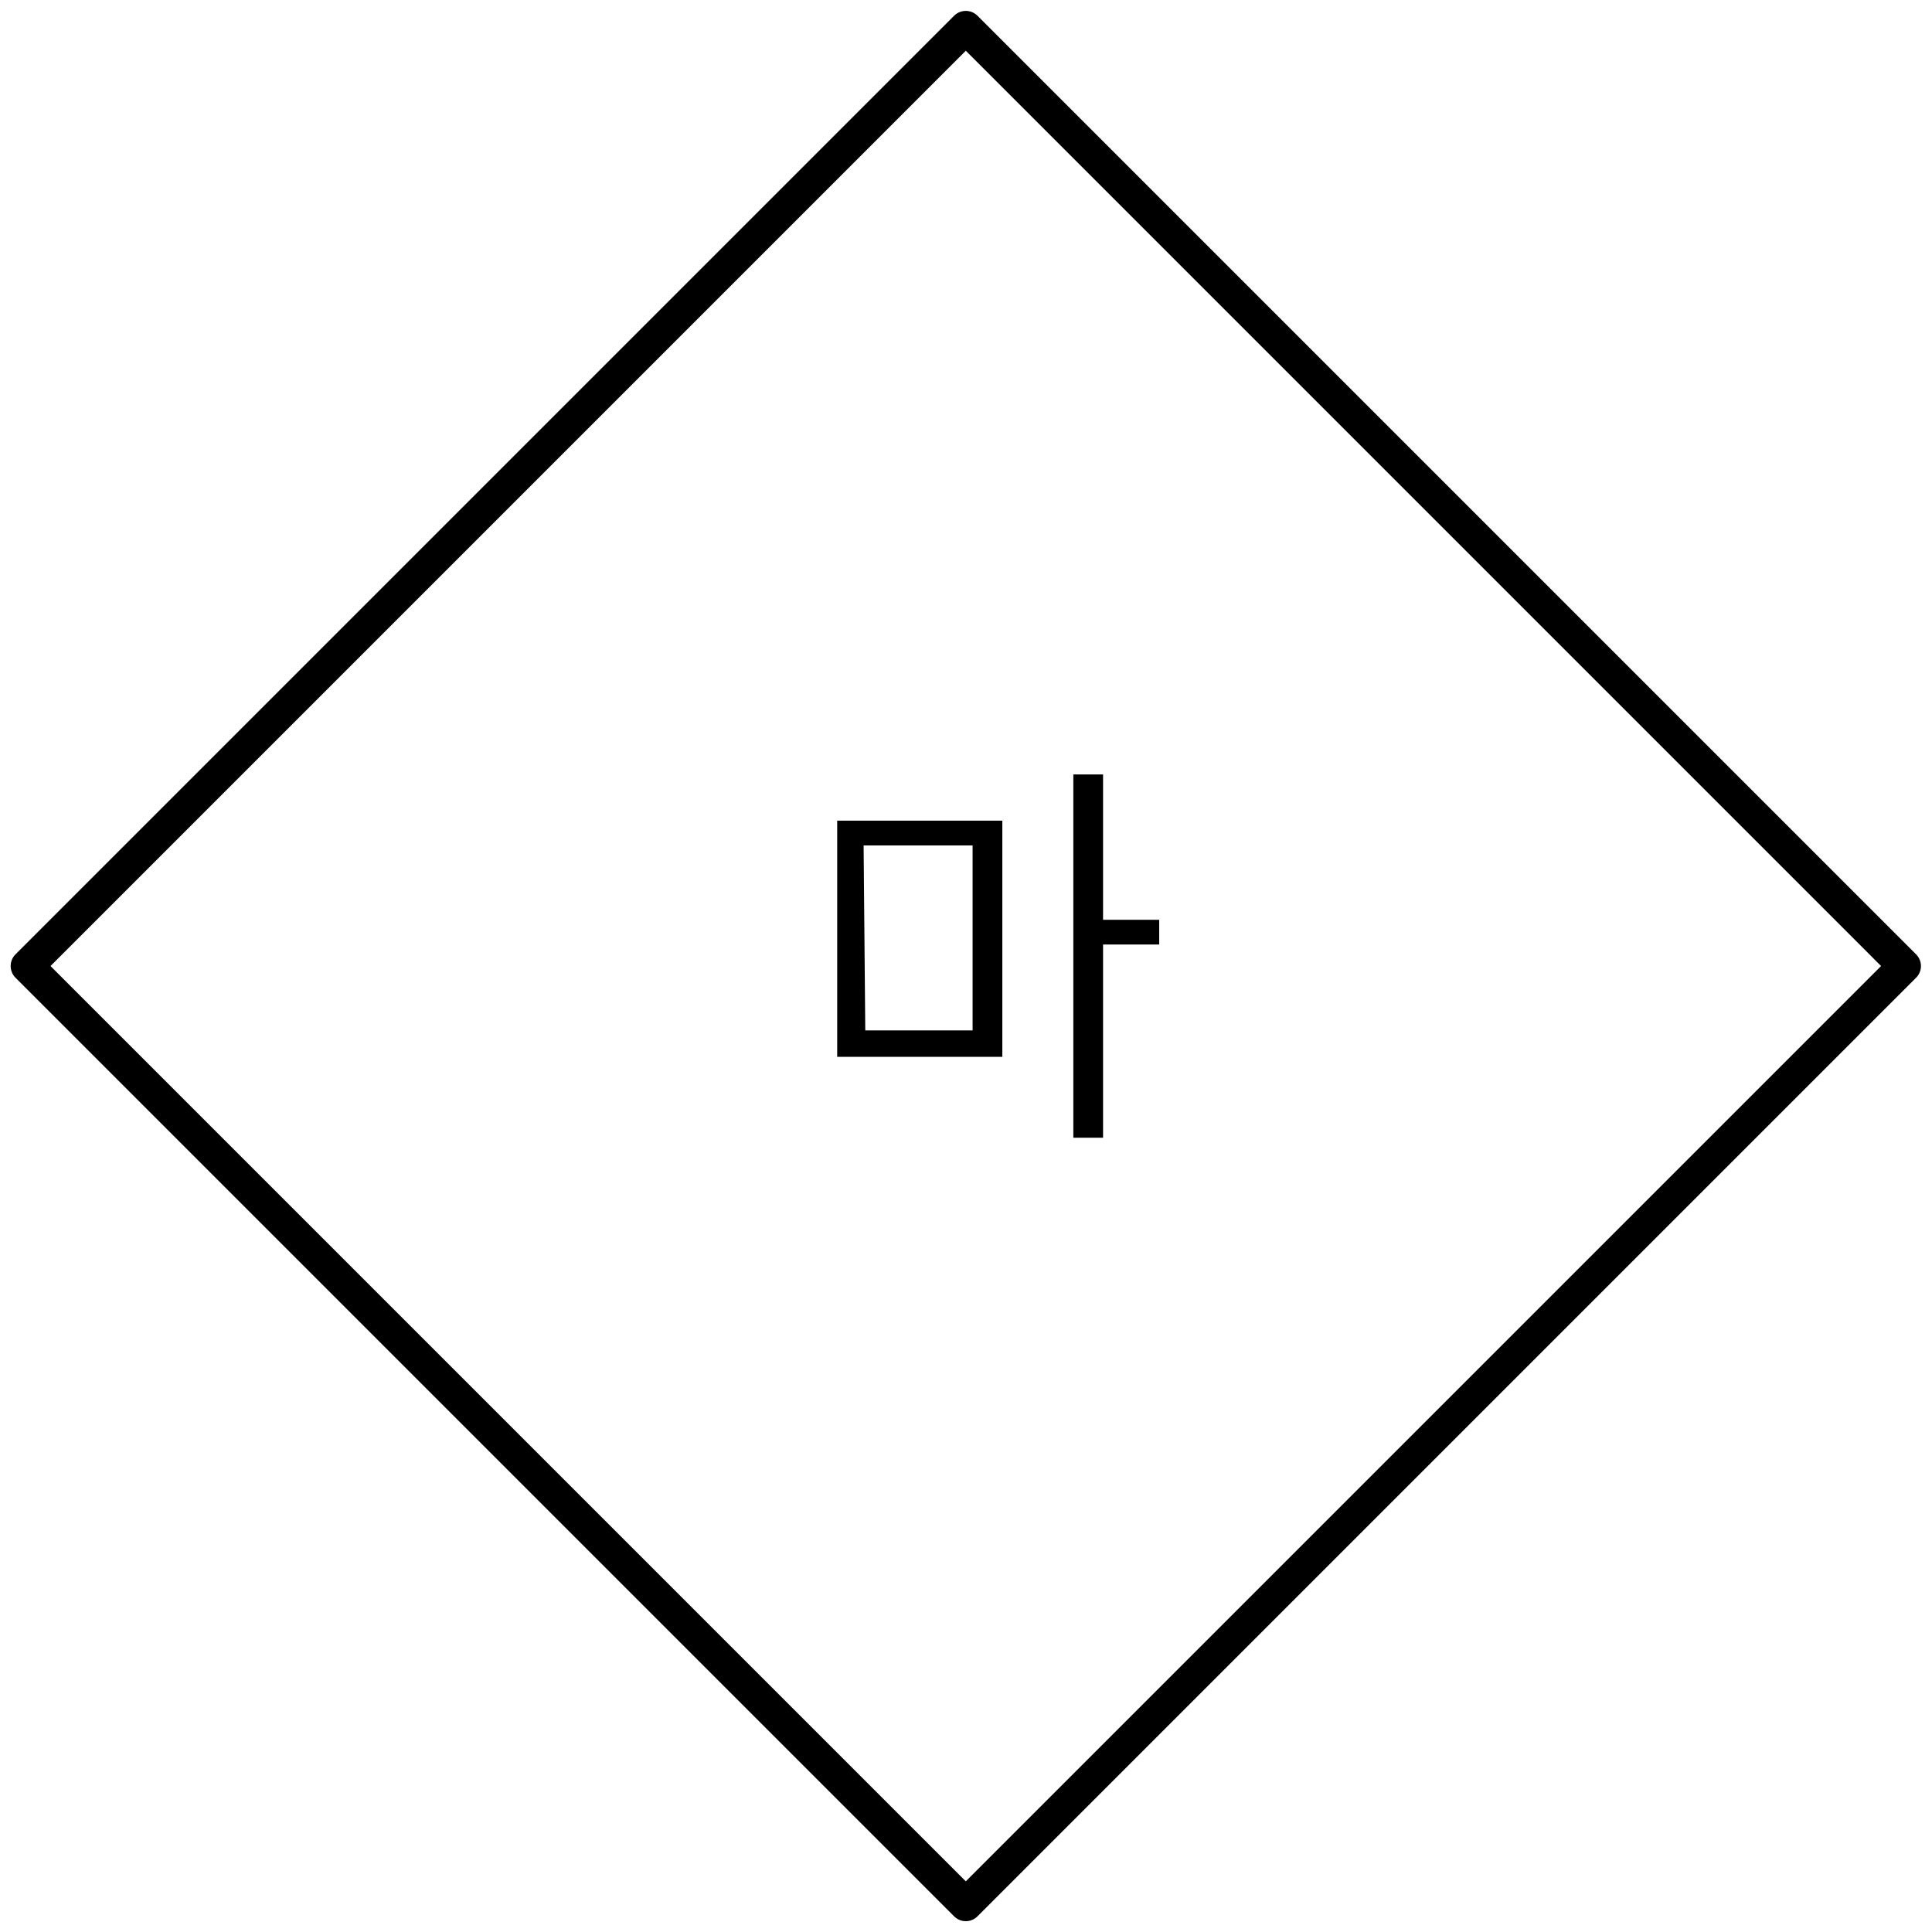 <?xml version="1.0" encoding="utf-8"?>
<!-- Generator: Adobe Illustrator 25.2.1, SVG Export Plug-In . SVG Version: 6.00 Build 0)  -->
<svg version="1.1" id="레이어_1" xmlns="http://www.w3.org/2000/svg" xmlns:xlink="http://www.w3.org/1999/xlink" x="0px"
	 y="0px" width="117px" height="117px" viewBox="0 0 117 117" style="enable-background:new 0 0 117 117;" xml:space="preserve">
<g id="레이어_2_1_">
	<g id="레이어_1-2">
		<path d="M52.3,51.2h6.6v11.2h-6.5L52.3,51.2L52.3,51.2z M70.2,55.7h-3.4v-8.8H65v22h1.8V57.2h3.4V55.7z M60.7,49.7h-10V64h10V49.7
			z"/>
		
			<rect x="18.3" y="18.3" transform="matrix(0.707 -0.707 0.707 0.707 -24.231 58.502)" style="fill:none;stroke:#000000;stroke-width:2;stroke-linejoin:round;" width="80.4" height="80.4"/>
	</g>
</g>
</svg>
